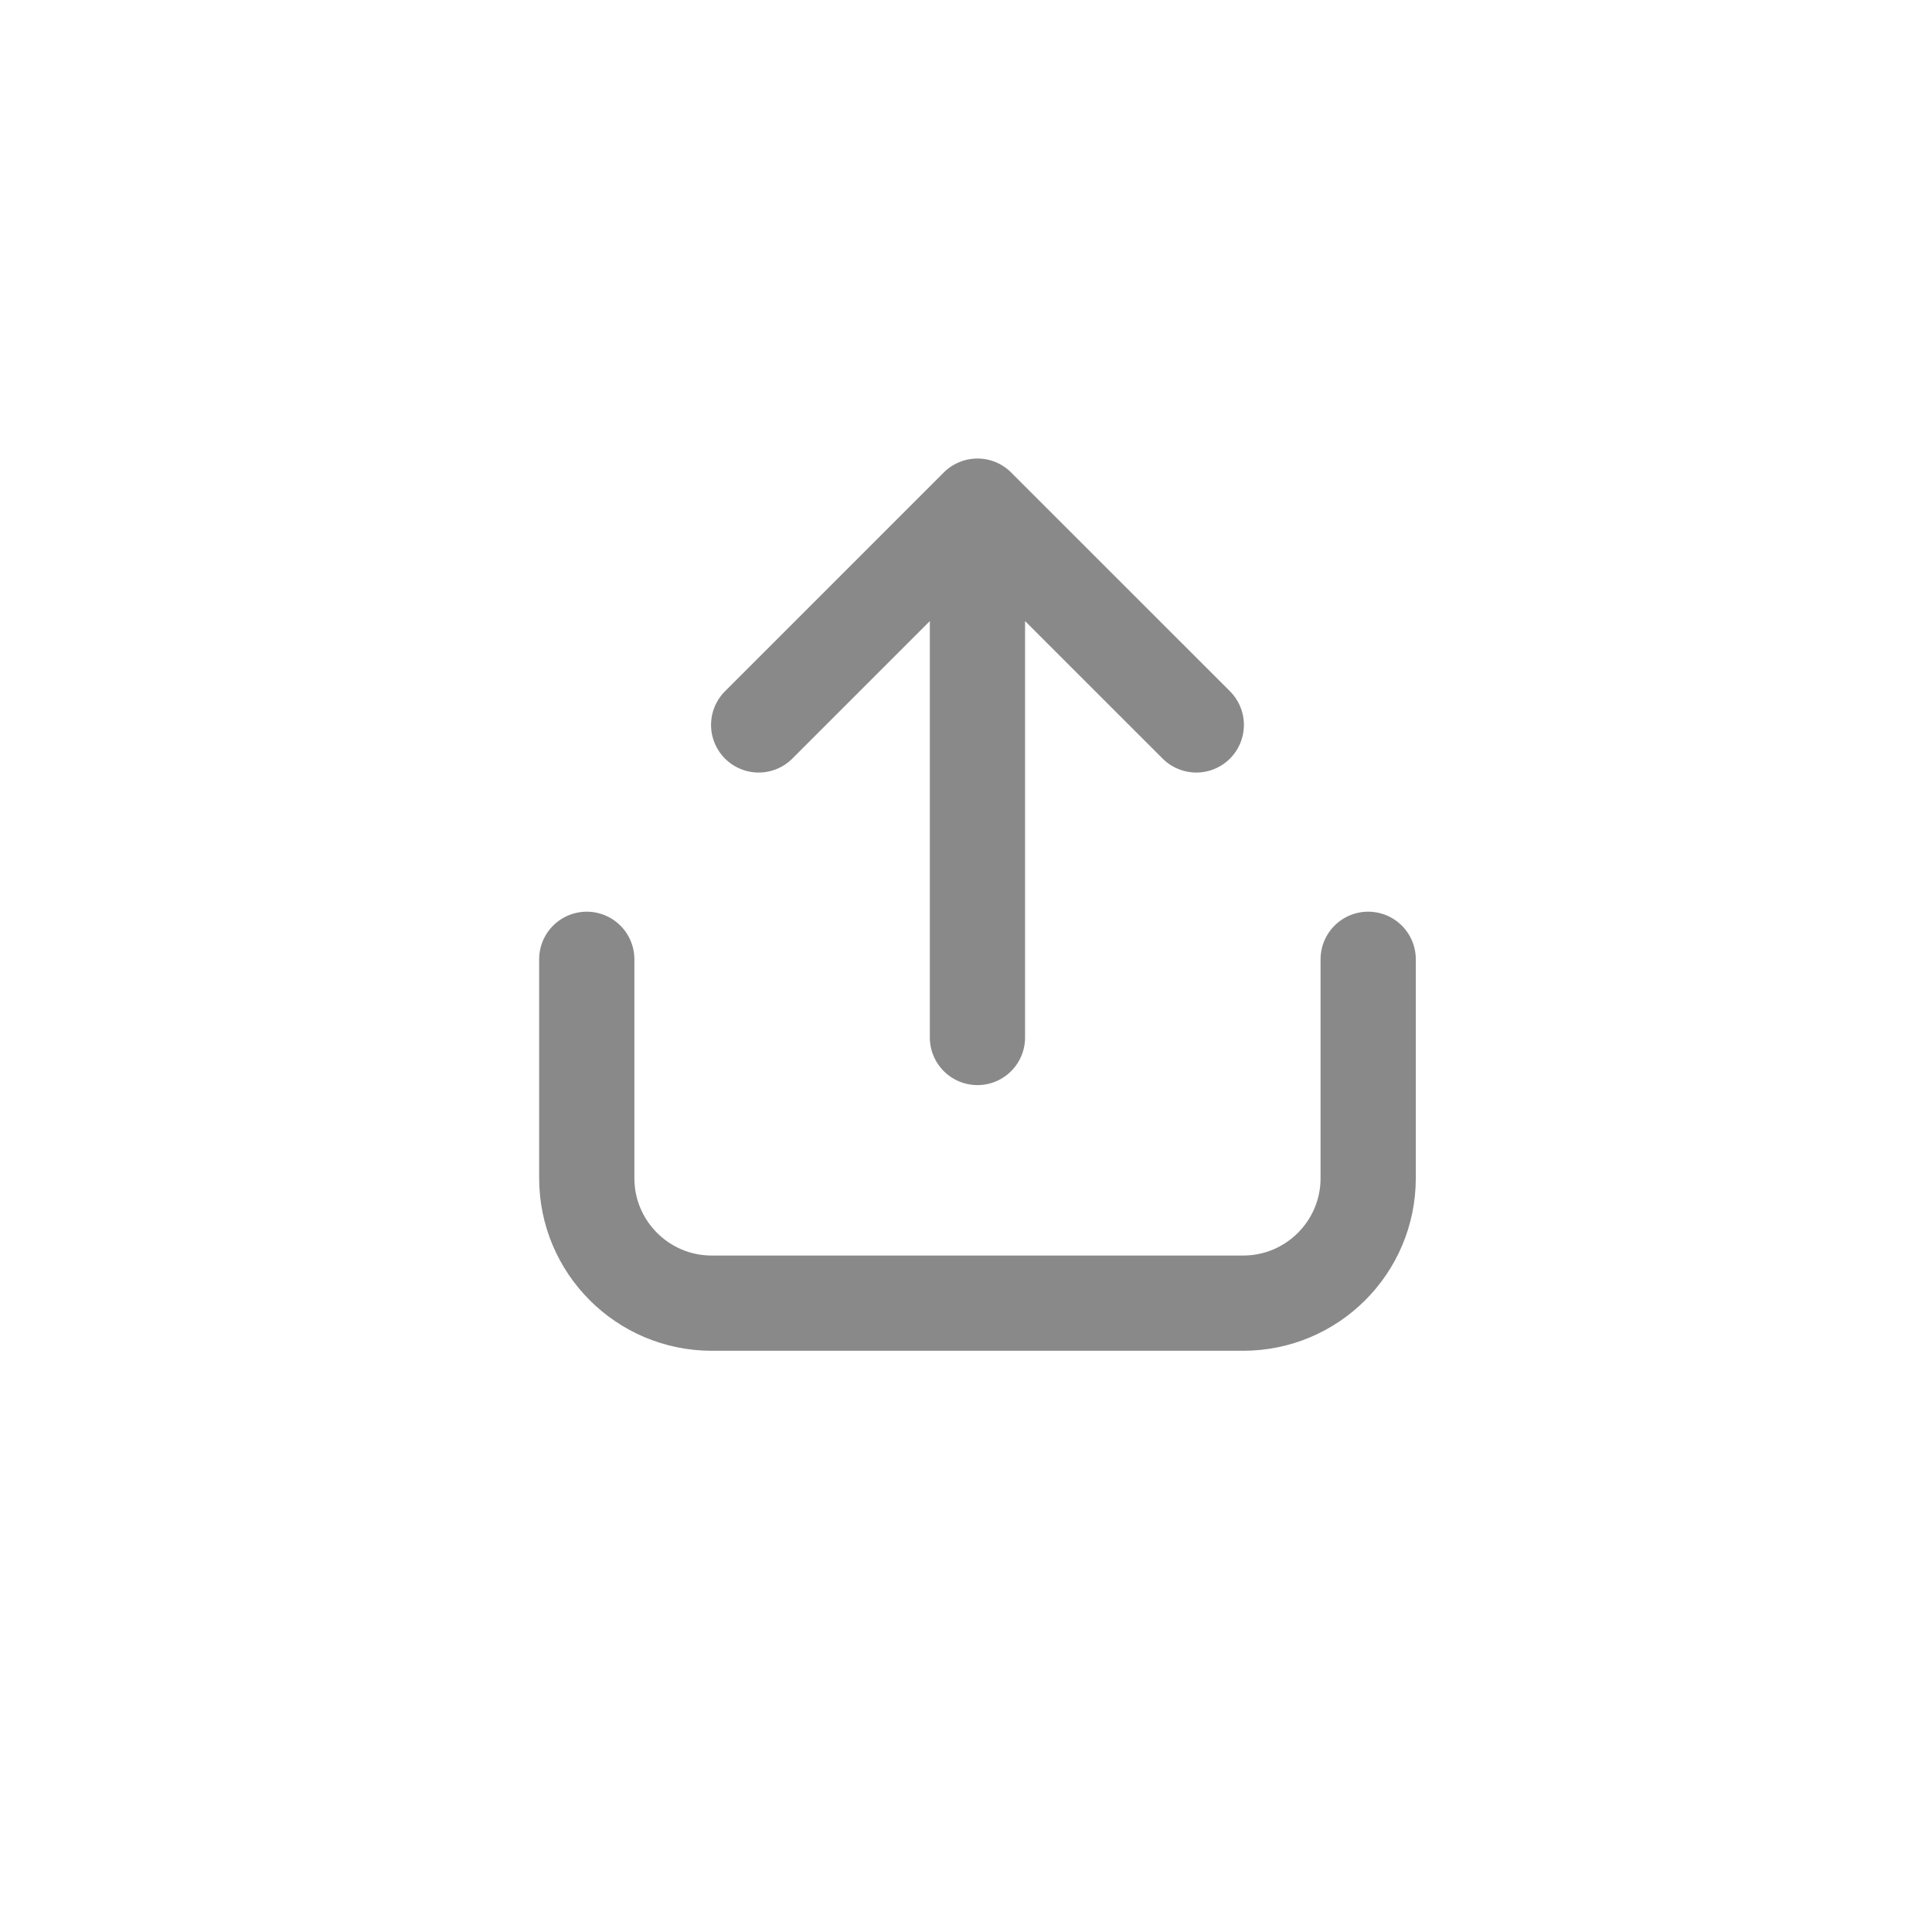 <svg width="41" height="41" viewBox="0 0 41 41" fill="none" xmlns="http://www.w3.org/2000/svg">
<path d="M20.743 22.017V10.741M20.743 10.741L16.1 15.384M20.743 10.741L25.387 15.384M29.035 20.358V25.002C29.035 26.467 27.847 27.655 26.381 27.655L15.105 27.655C13.64 27.655 12.452 26.467 12.452 25.002V20.358" stroke="#898989" stroke-width="2.021" stroke-linecap="round" stroke-linejoin="round"/>
</svg>
